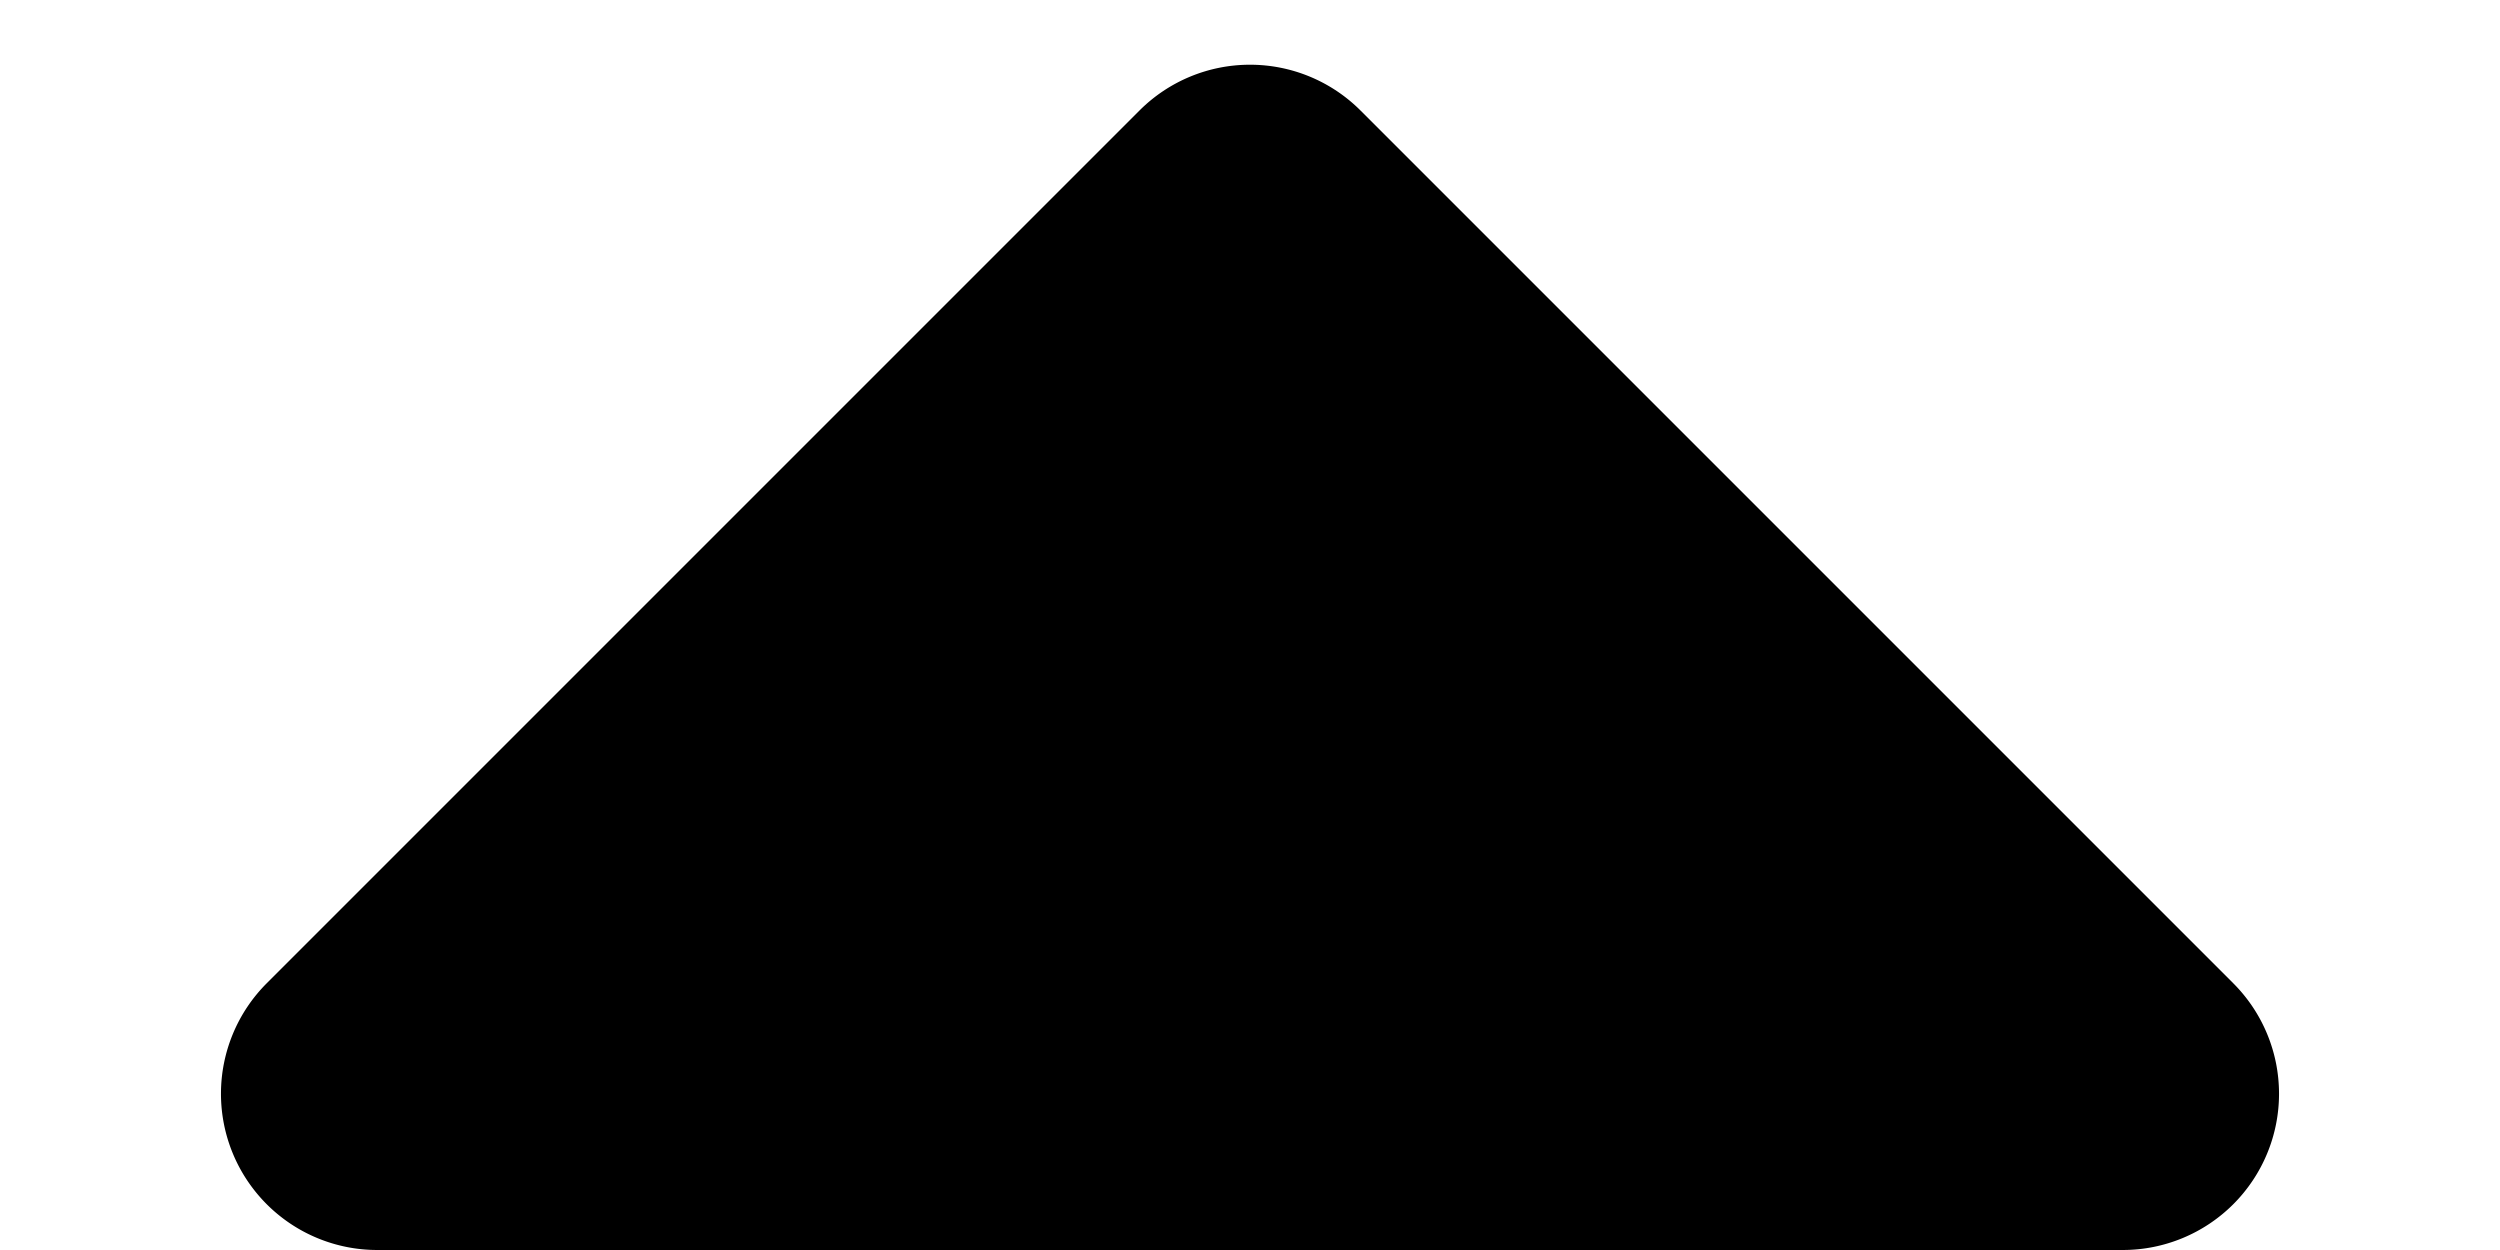 <svg viewBox="0 0 8 4" xmlns="http://www.w3.org/2000/svg"><path fill-rule="evenodd" clip-rule="evenodd" d="M.854 3.146A.5.5 0 001.207 4h5.586a.5.5 0 00.353-.854L4.354.354a.5.5 0 00-.708 0L.854 3.146z"/></svg>